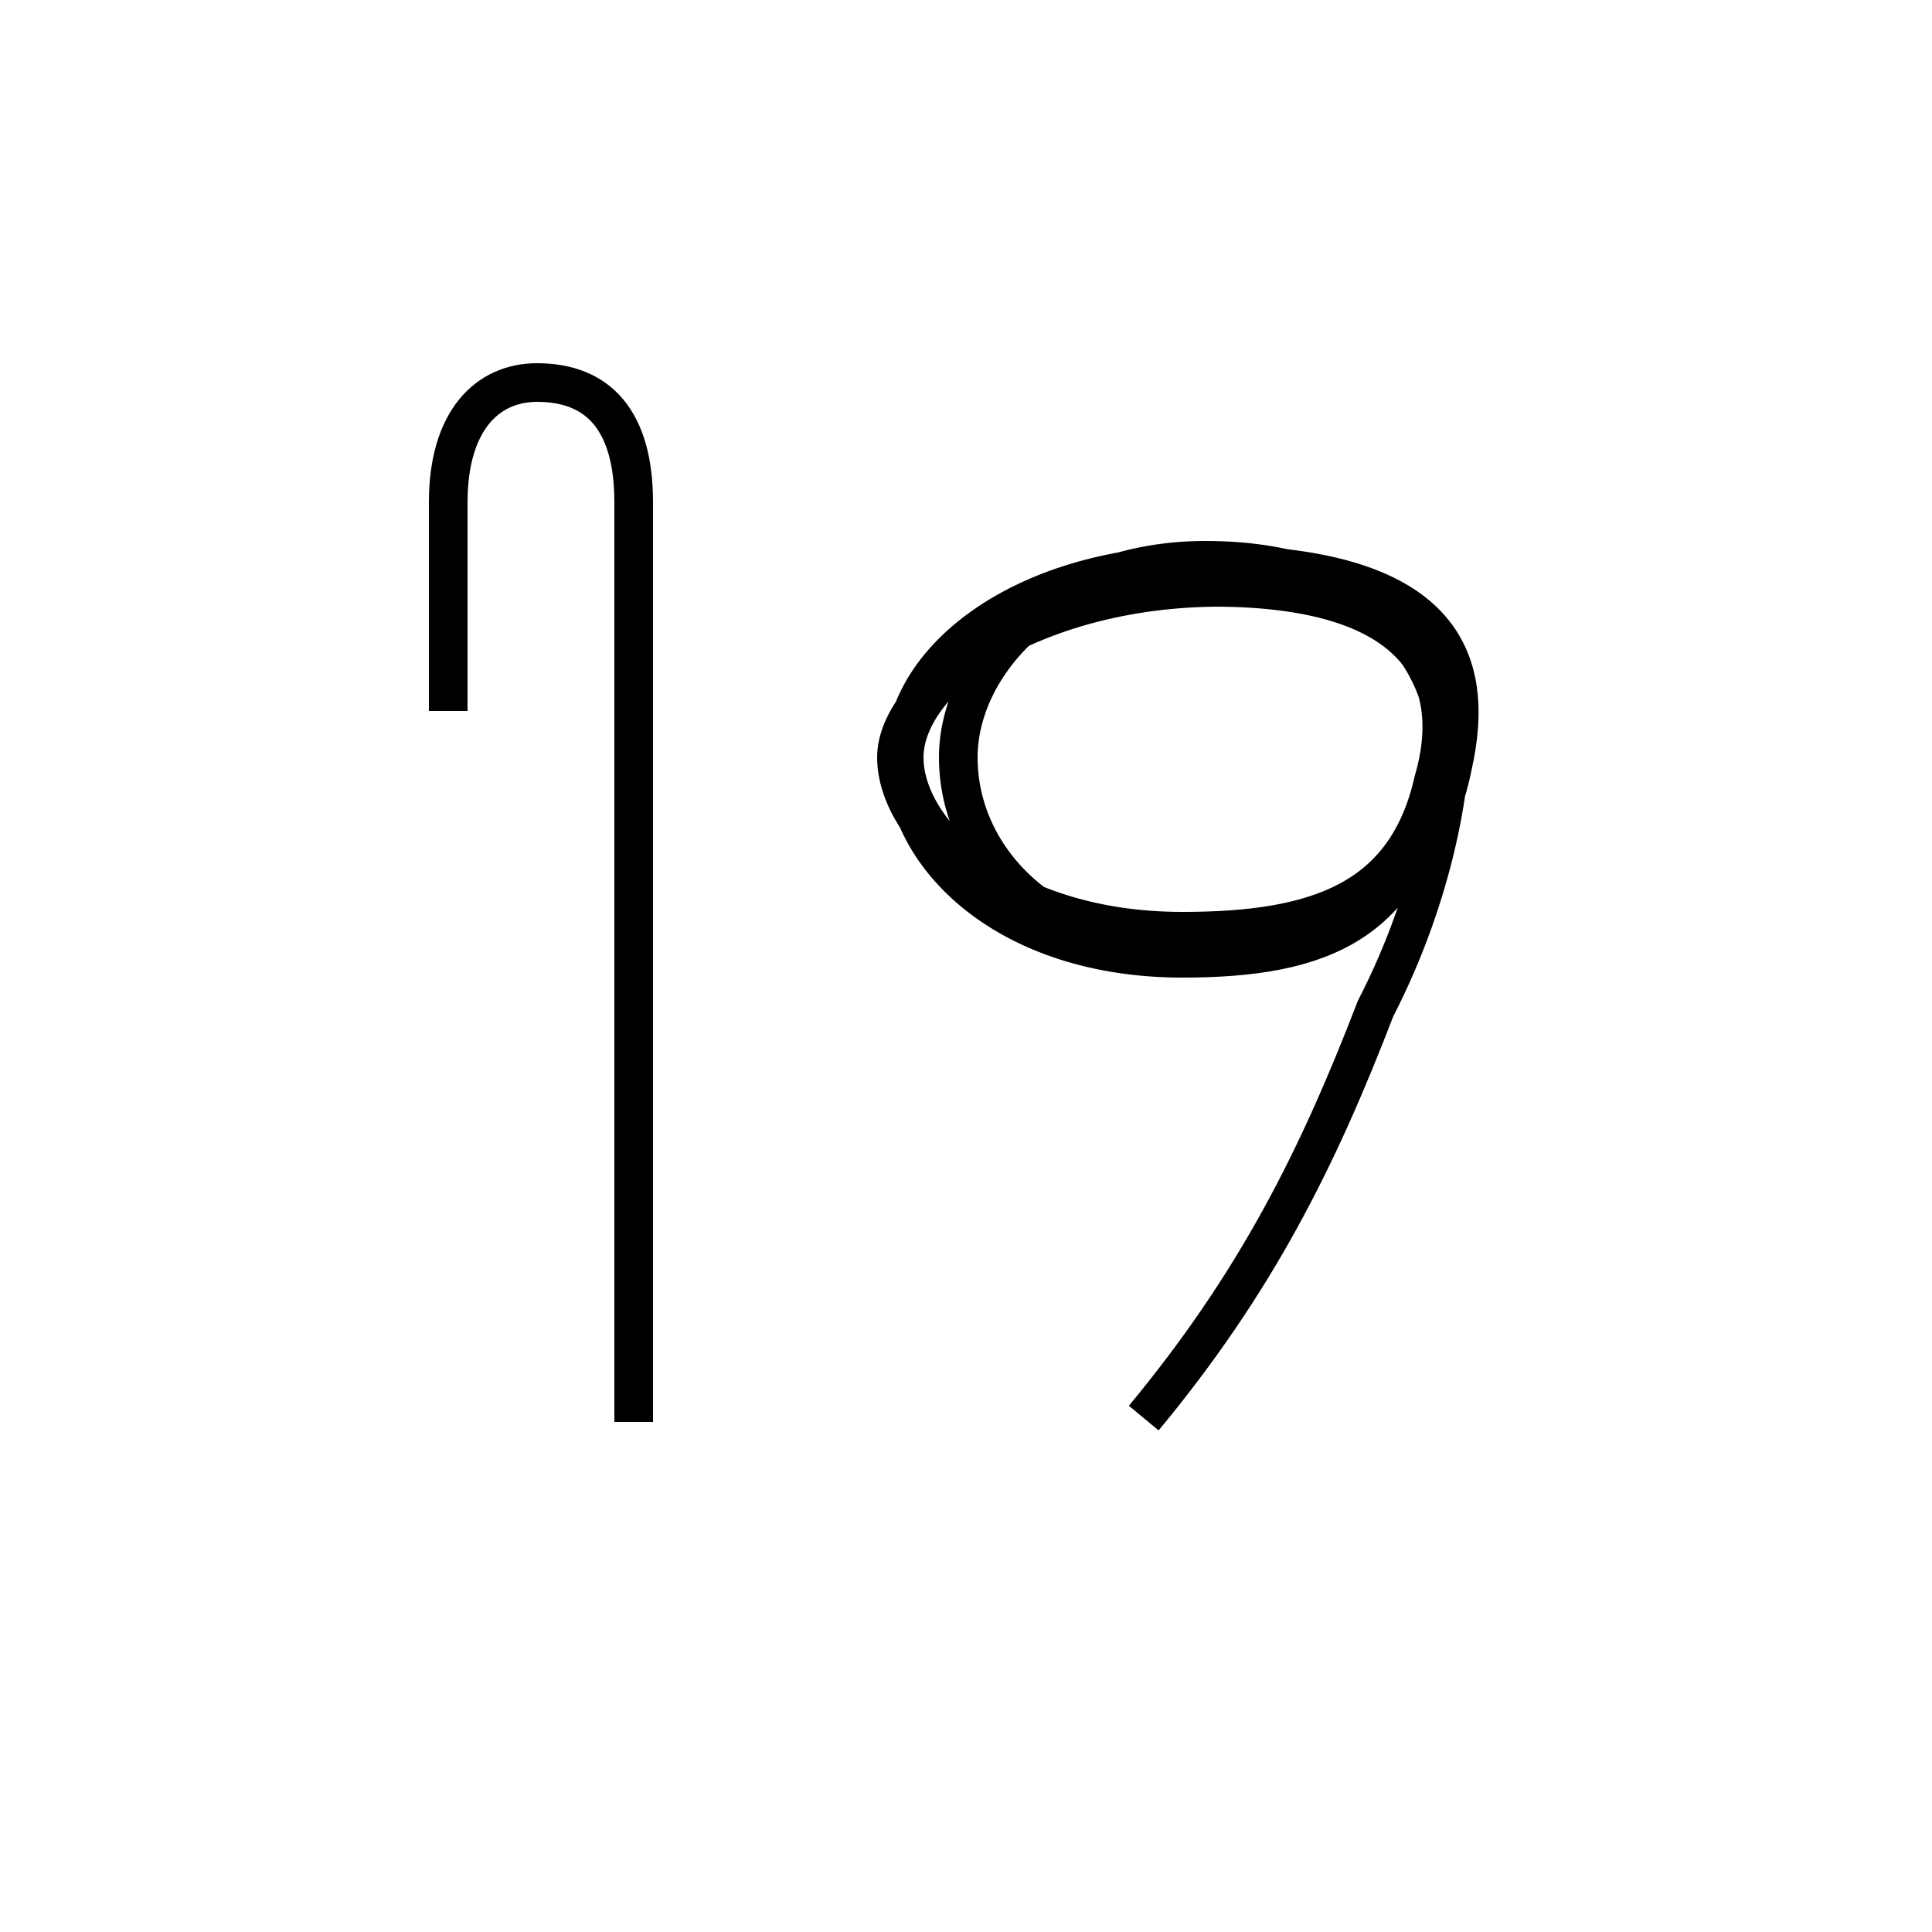 <?xml version='1.0' encoding='utf8'?>
<svg viewBox="0.0 -44.0 50.0 50.0" version="1.1" xmlns="http://www.w3.org/2000/svg">
<rect x="0.0" y="-44.0" width="50.0" height="50.0" fill="#808080" stroke="none"/>
<rect x="-1000" y="-1000" width="2000" height="2000" stroke="white" fill="white"/>
<g style="fill:none; stroke:#000000;  stroke-width:1">
<path d="M 16.4 7.2 L 16.4 31.0 C 16.4 33.1 15.5 34.1 13.9 34.1 C 12.6 34.1 11.6 33.1 11.6 31.0 L 11.6 25.6 M 29.6 7.3 C 32.5 10.8 34.1 14.0 35.6 17.9 C 37.2 21.0 37.5 23.8 37.5 24.3 C 37.5 27.2 35.4 29.5 31.2 29.5 C 27.2 29.5 24.8 26.8 24.8 24.4 C 24.8 21.7 27.2 19.4 30.6 19.4 C 34.1 19.4 36.4 20.7 37.1 23.8 C 37.8 26.2 37.0 28.8 31.6 28.8 C 26.6 28.8 23.2 26.2 23.2 24.4 C 23.2 22.4 26.1 19.8 30.6 19.8 C 34.4 19.8 36.9 20.7 37.6 24.2 C 38.2 26.9 37.4 29.4 31.2 29.4 C 26.6 29.4 23.4 27.0 23.4 24.4 C 23.4 21.8 26.1 19.2 30.6 19.2 C 34.2 19.2 36.4 20.1 37.1 23.8 C 37.8 26.2 37.0 28.8 31.4 28.8 C 26.6 28.8 23.4 26.4 23.4 24.4 C 23.4 22.4 26.1 19.9 30.6 19.9 C 34.1 19.9 36.4 20.7 37.1 23.8 C 37.8 26.2 37.0 28.8 31.4 28.8 C 26.6 28.8 23.4 26.4 23.4 24.4 C 23.4 22.4 26.1 19.9 30.6 19.9 C 34.1 19.9 36.4 20.7 37.1 23.8 C 37.8 26.2 37.0 28.8 31.4 28.8 C 26.6 28.8 23.4 26.4 23.4 24.4 C 23.4 22.4 26.1 19.9 30.6 19.9 C 34.1 19.9 36.4 20.7 37.1 23.8 C 37.8 26.2 37.0 28.8 31.4 28.8 C 26.6 28.8 23.4 26.4 23.4 24.4 C 23.4 22.4 26.1 19.9 30.6 19.9 C 34.1 19.9 36.4 20.7 37.1 23.8 C 37.8 26.2 37.0 28.8 31.4 28.8 C 26.6 28.8 23.4 26.4 23.4 24.4 C 23.4 22.4 26.1 19.9 30.6 19.9 C 34.1 19.9 36.4 20.7 37.1 23.8 C 37.8 26.2 37.0 28.8 31.4 28.8 C 26.6 28.8 23.4 26.4 23.4 24.4 C 23.4 22.4 26.1 19.9 30.6 19.9 C 34.1 19.9 36.4 20.7 37.1 23.8 C 37.8 26.2 37.0 28.8 31.4 28.8 C 26.6 28.8 23.4 26.4 23.4 24.4 C 23.4 22.4 26.1 19.9 30.6 19.9 C 34.1 19.9 36.4 20.7 37.1 23.8 C 37.8 26.2 37.0 28.8 31.4 28.8 C 26.6 28.8 23.4 26.4 23.4 24.4 C 23.4 22.4 26.1 19.9 30.6 19.9 C 34.1 19.9 36.4 20.7 37.1 23.8 C 37.8 26.2 37.0 28.8 31.4 28.8 C 26.6 28.8 23.4 26.4 23.4 24.4 C 23.4 22.4 26.1 19.9 30.6 19.9 C 34.1 19.9 36.4 20.7 37.1 23.8 C 37.8 26.2 37.0 28.8 31.4 28.8 C 26.6 28.8 23.4 26.4 23.4 24.4 C 23.4 22.4 26.1 19.9 30.6 19.9 C 34.1 19.9 36.4 20.7 37.1 23.8 C 37.8 26.2 37.0 28.8 31.4 28.8 C 26.6 28.8 23.4 26.4 23.4 24.4 C 23.4 22.4 26.1 19.9 30.6 19.9 C 34.1 19.9 36.4 20.7 37.1 23.8 C 37.8 26.2 37.0 28.8 31.4 28.8 C 26.6 28.8 23.4 26.4 23.4 24.4 C 23.4 22.4 26.1 19.9 30.6 19.9 C 34.1 19.9 36.4 20.7 37.1 23.8 C 37.8 26.2 37.0 28.8 31.4 28.8 C 26.6 28.8 23.4 26.4 23.4 24.4 C 23.4 22.4 26.1 19.9 30.6 19.9 C 34.1 19.9 36.4 20.7 37.1 23.8 C 37.8 26.2 37.0 28.8 31.4 28.8 C 26.6 28.8 23.4 26.4 23.4 24.4 C 23.4 22.4 26.1 19.9 30.6 19.9 C 34.1 19.9 36.4 20.7 37.1 23.8 C 37.8 26.2 37.0 28.8 31.4 28.8 C 26.6 28.8 23.4 26.4 23.4 24.4 C 23.4 22.4 26.1 19.9 30.6 19.9 C 34.1 19.9 36.4 20.7 37.1 23.8 C 37.8 26.2 37.0 28.8 31.4 28.8 C 26.6 28.8 23.4 26.4 23.4 24.4 C 23.4 22.4 26.1 19.9 30.6 19.9 C 34.1 19.9 36.4 20.7 37.1 23.8 C 37.8 26.2 37." transform="scale(1, -1)" />
</g>
</svg>